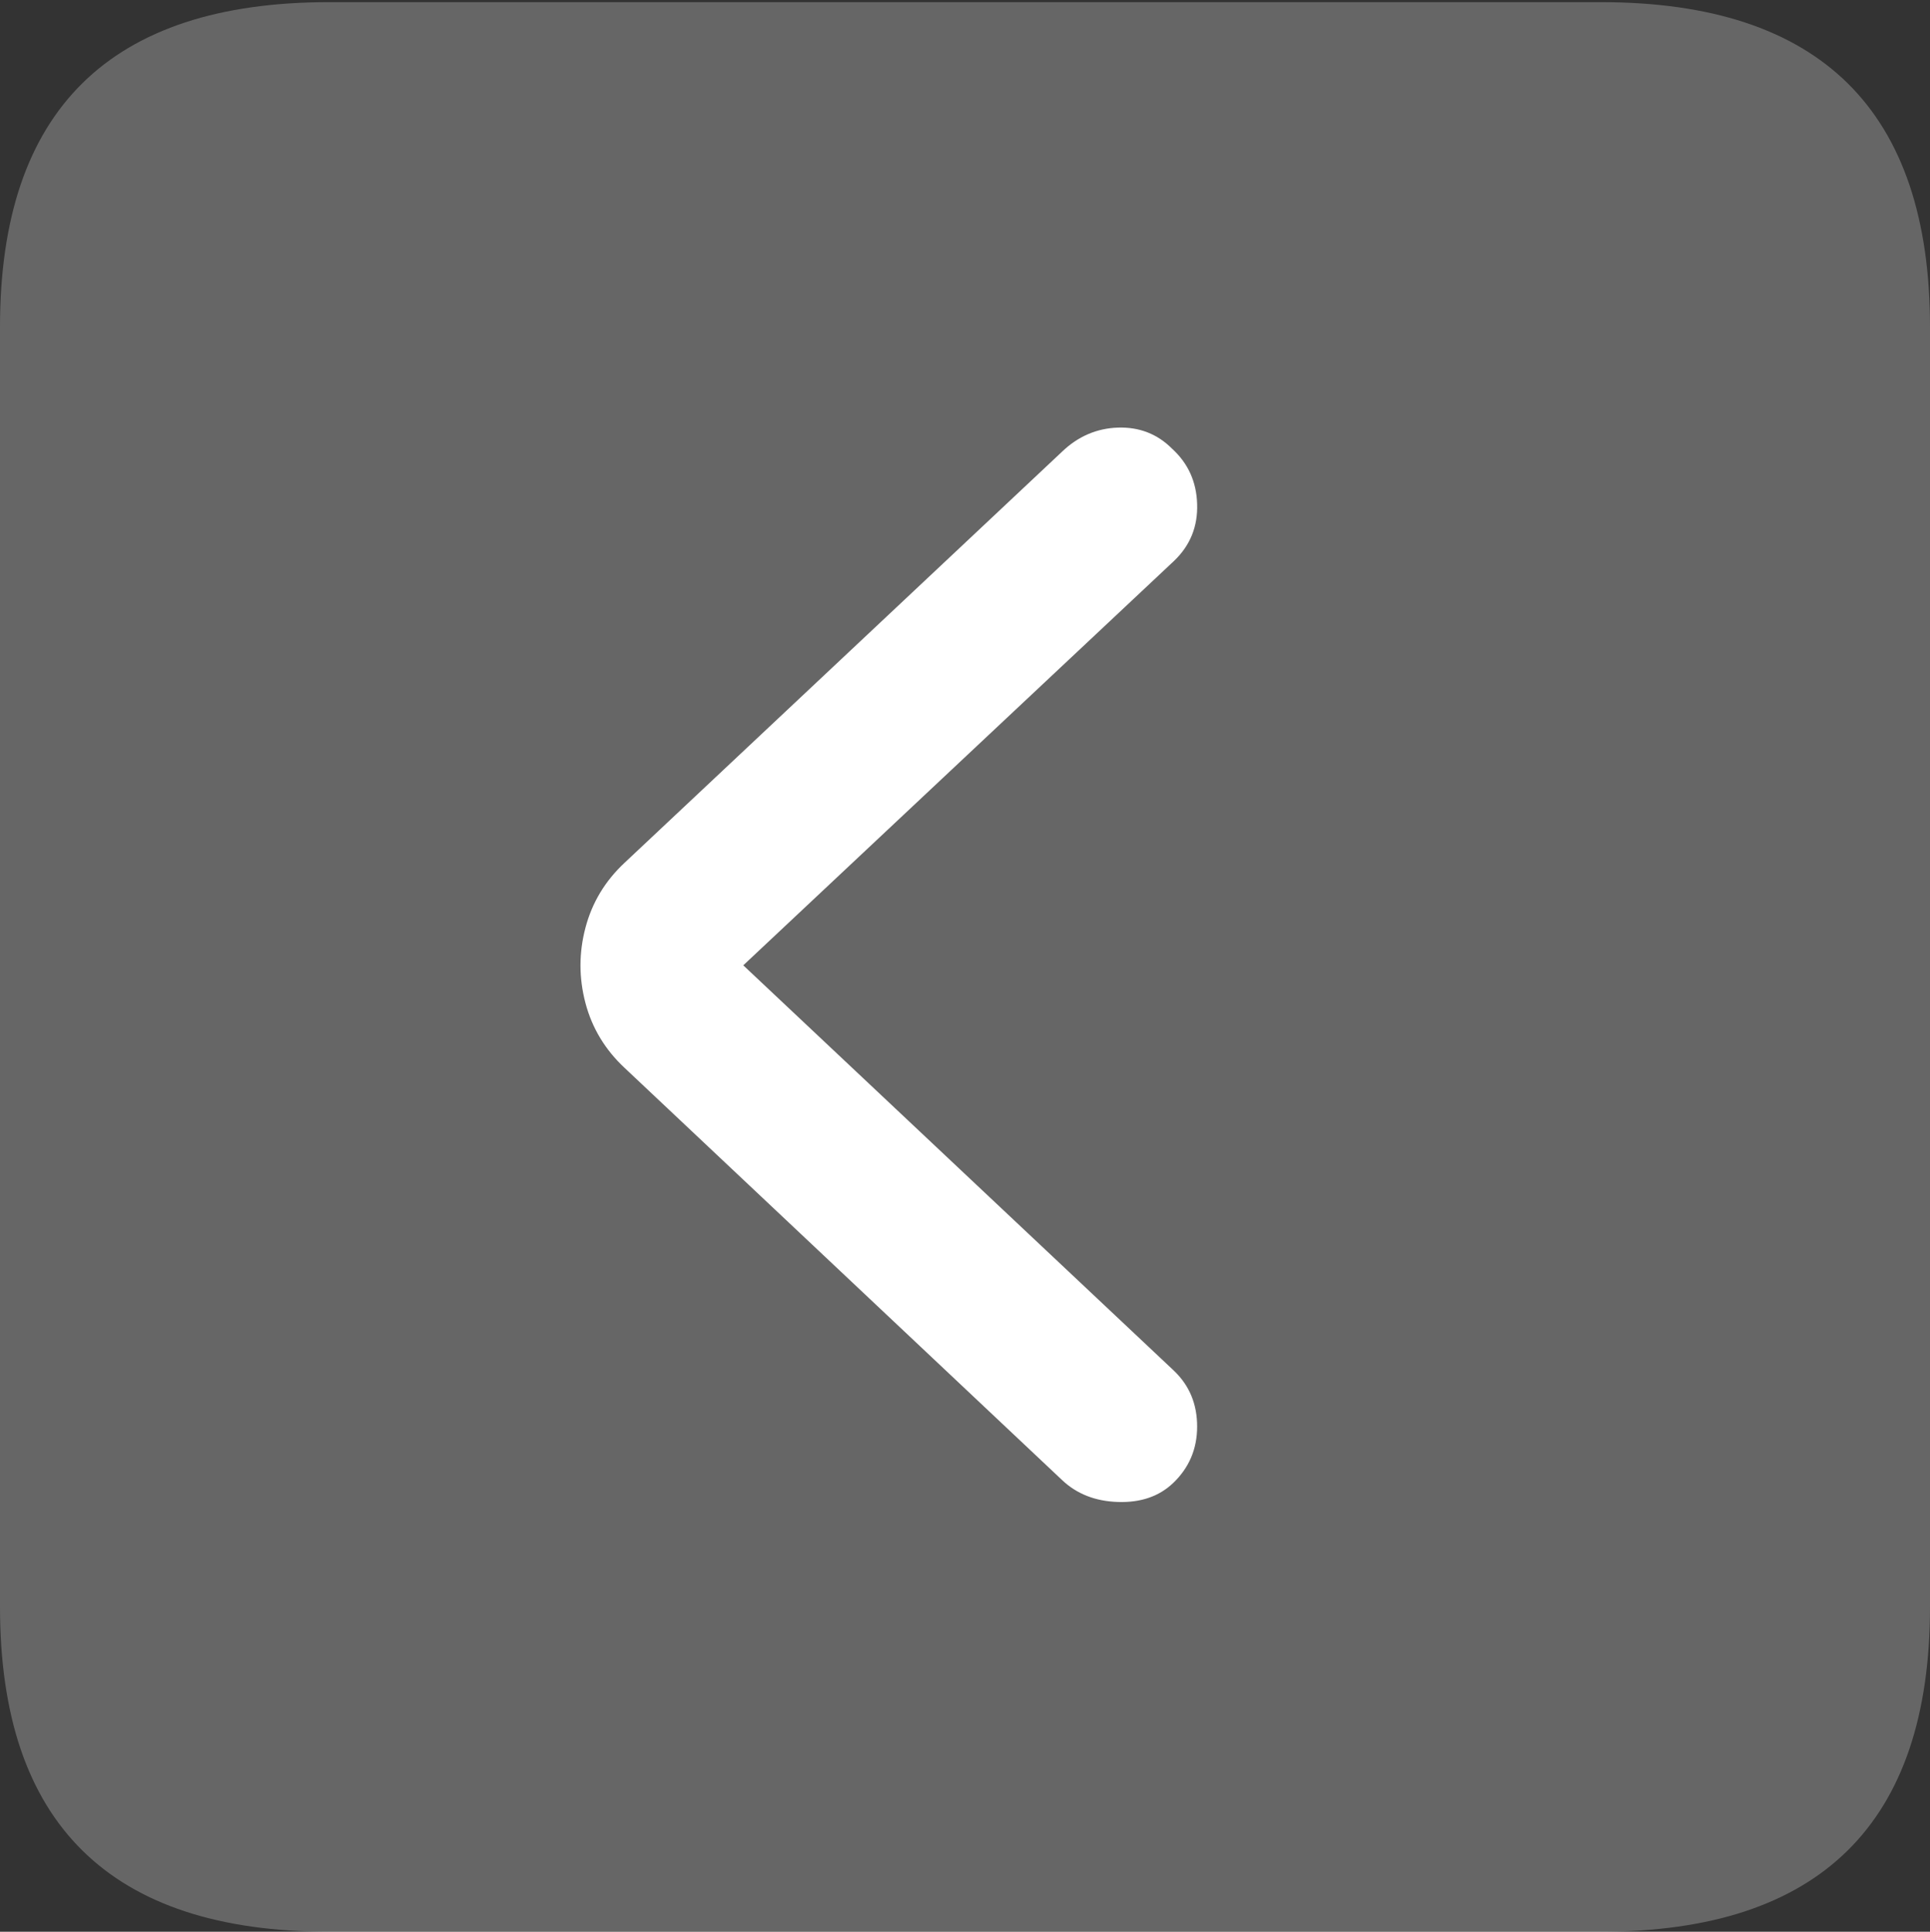 <?xml version="1.0" encoding="UTF-8"?>
<!--Generator: Apple Native CoreSVG 175.5-->
<!DOCTYPE svg
PUBLIC "-//W3C//DTD SVG 1.1//EN"
       "http://www.w3.org/Graphics/SVG/1.1/DTD/svg11.dtd">
<svg version="1.1" xmlns="http://www.w3.org/2000/svg" xmlns:xlink="http://www.w3.org/1999/xlink" width="17.979" height="17.998">
 <rect width="100%" height="100%" fill="#333333" stroke="none"/>
 <g>
  <rect height="17.998" opacity="0" width="17.979" x="0" y="0"/>
  <path d="M3.066 17.998L14.912 17.998Q16.445 17.998 17.212 17.241Q17.979 16.484 17.979 14.971L17.979 3.047Q17.979 1.533 17.212 0.776Q16.445 0.02 14.912 0.02L3.066 0.02Q1.533 0.02 0.767 0.776Q0 1.533 0 3.047L0 14.971Q0 16.484 0.767 17.241Q1.533 17.998 3.066 17.998Z" fill="rgba(255,255,255,0.25)"/>
  <path d="M10.928 13.818Q10.732 14.004 10.415 13.994Q10.098 13.984 9.893 13.789L5.82 9.951Q5.547 9.697 5.454 9.346Q5.361 8.994 5.454 8.643Q5.547 8.291 5.82 8.037L9.893 4.209Q10.117 3.994 10.415 3.984Q10.713 3.975 10.918 4.18Q11.143 4.385 11.152 4.697Q11.162 5.01 10.938 5.225L6.924 8.994L10.938 12.773Q11.152 12.979 11.152 13.291Q11.152 13.604 10.928 13.818Z" fill="#ffffff"/>
 </g>
</svg>
